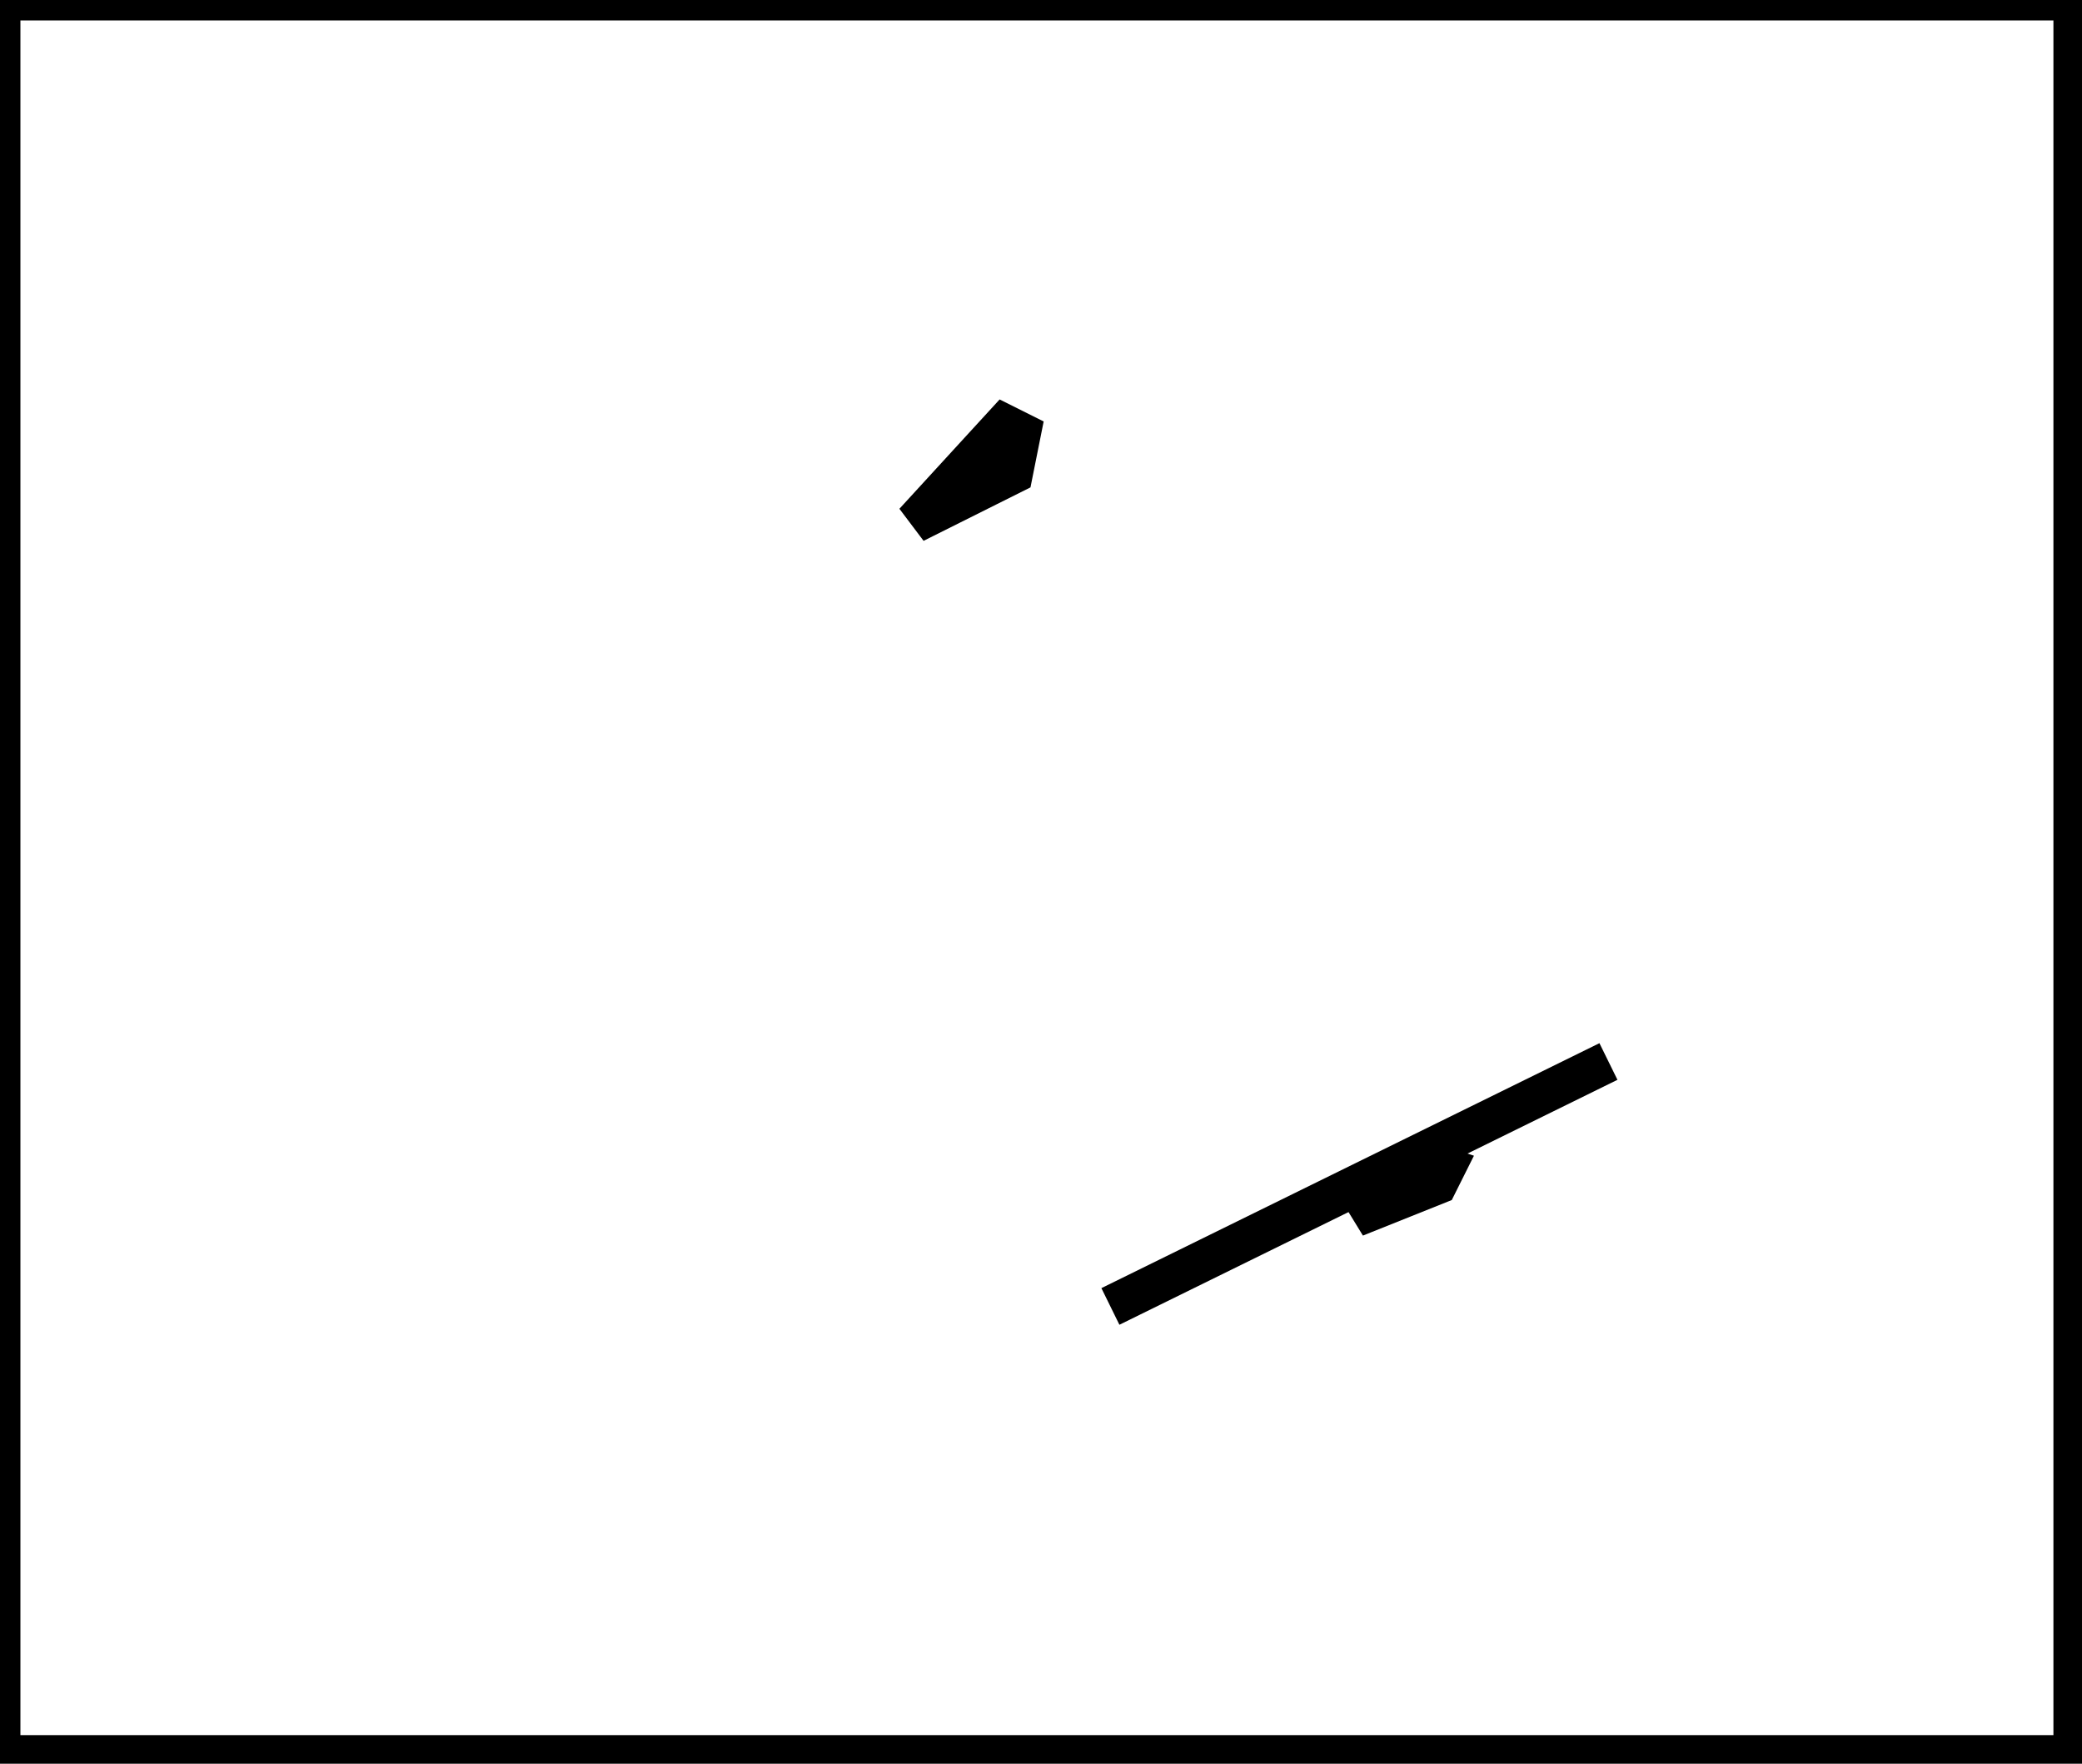 <?xml version="1.0" encoding="utf-8" ?>
<svg baseProfile="full" height="216" version="1.1" width="255" xmlns="http://www.w3.org/2000/svg" xmlns:ev="http://www.w3.org/2001/xml-events" xmlns:xlink="http://www.w3.org/1999/xlink"><defs /><rect fill="white" height="216" width="255" x="0" y="0" /><path d="M 136,160 L 197,130" fill="none" stroke="black" stroke-width="5" /><path d="M 177,143 L 174,142 L 166,149 L 176,145 Z" fill="none" stroke="black" stroke-width="5" /><path d="M 125,53 L 123,52 L 112,64 L 124,58 Z" fill="none" stroke="black" stroke-width="5" /><path d="M 0,0 L 0,215 L 254,215 L 254,0 Z" fill="none" stroke="black" stroke-width="5" /></svg>